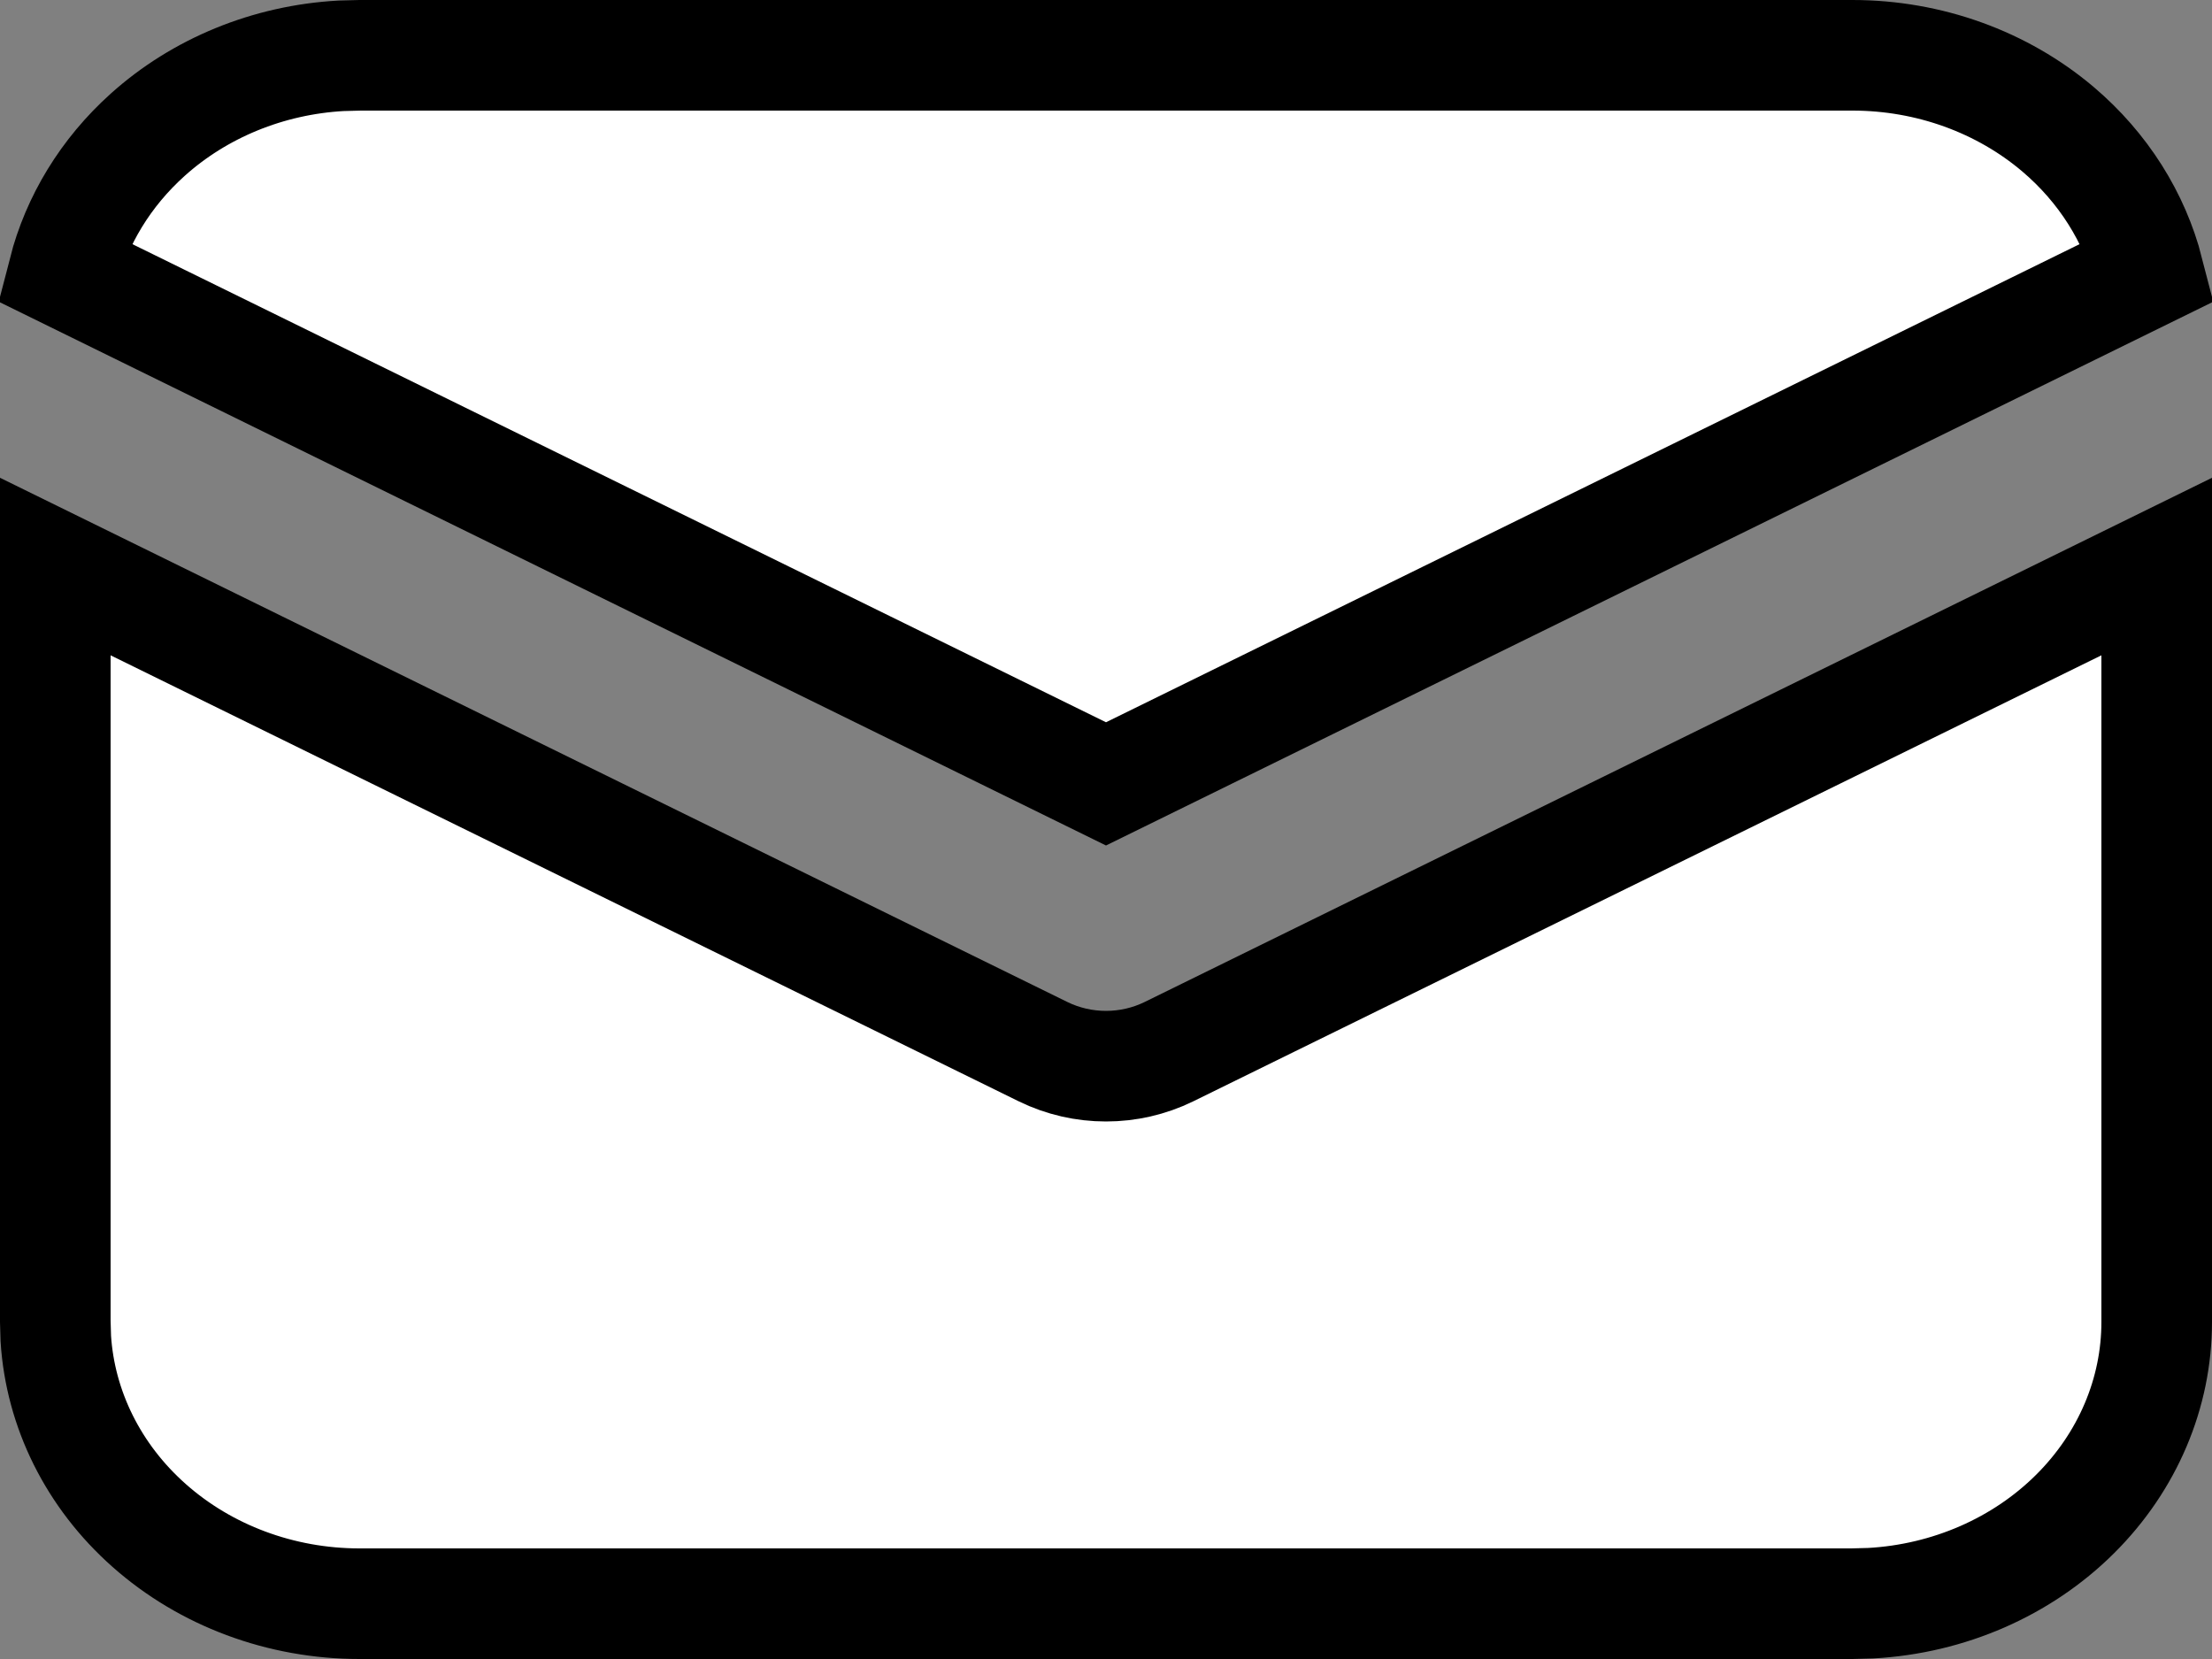 <svg width="40" height="30" viewBox="0 0 40 30" fill="none" xmlns="http://www.w3.org/2000/svg">
<rect x="0" y="0" width="40" height="30" fill="#808080" stroke="none"/>
<path d="M39 10.245V23.906V23.906C39 25.187 38.478 26.431 37.52 27.382C36.564 28.331 35.245 28.913 33.828 28.991L33.487 29H6.5H6.5C5.076 29 3.717 28.489 2.699 27.587C1.686 26.691 1.09 25.479 1.009 24.206L1 23.892V10.245L18.863 19.018L18.863 19.018C19.217 19.191 19.607 19.28 20 19.28C20.393 19.28 20.783 19.191 21.137 19.018L21.137 19.018L39 10.245ZM33.5 1H33.5C34.882 1 36.205 1.481 37.214 2.336C38.036 3.033 38.6 3.936 38.852 4.917L20 14.175L1.148 4.917C1.388 3.983 1.911 3.119 2.672 2.436C3.61 1.593 4.849 1.082 6.168 1.009L6.513 1H33.5Z" fill="white" stroke="black" stroke-width="2"/>
</svg>
